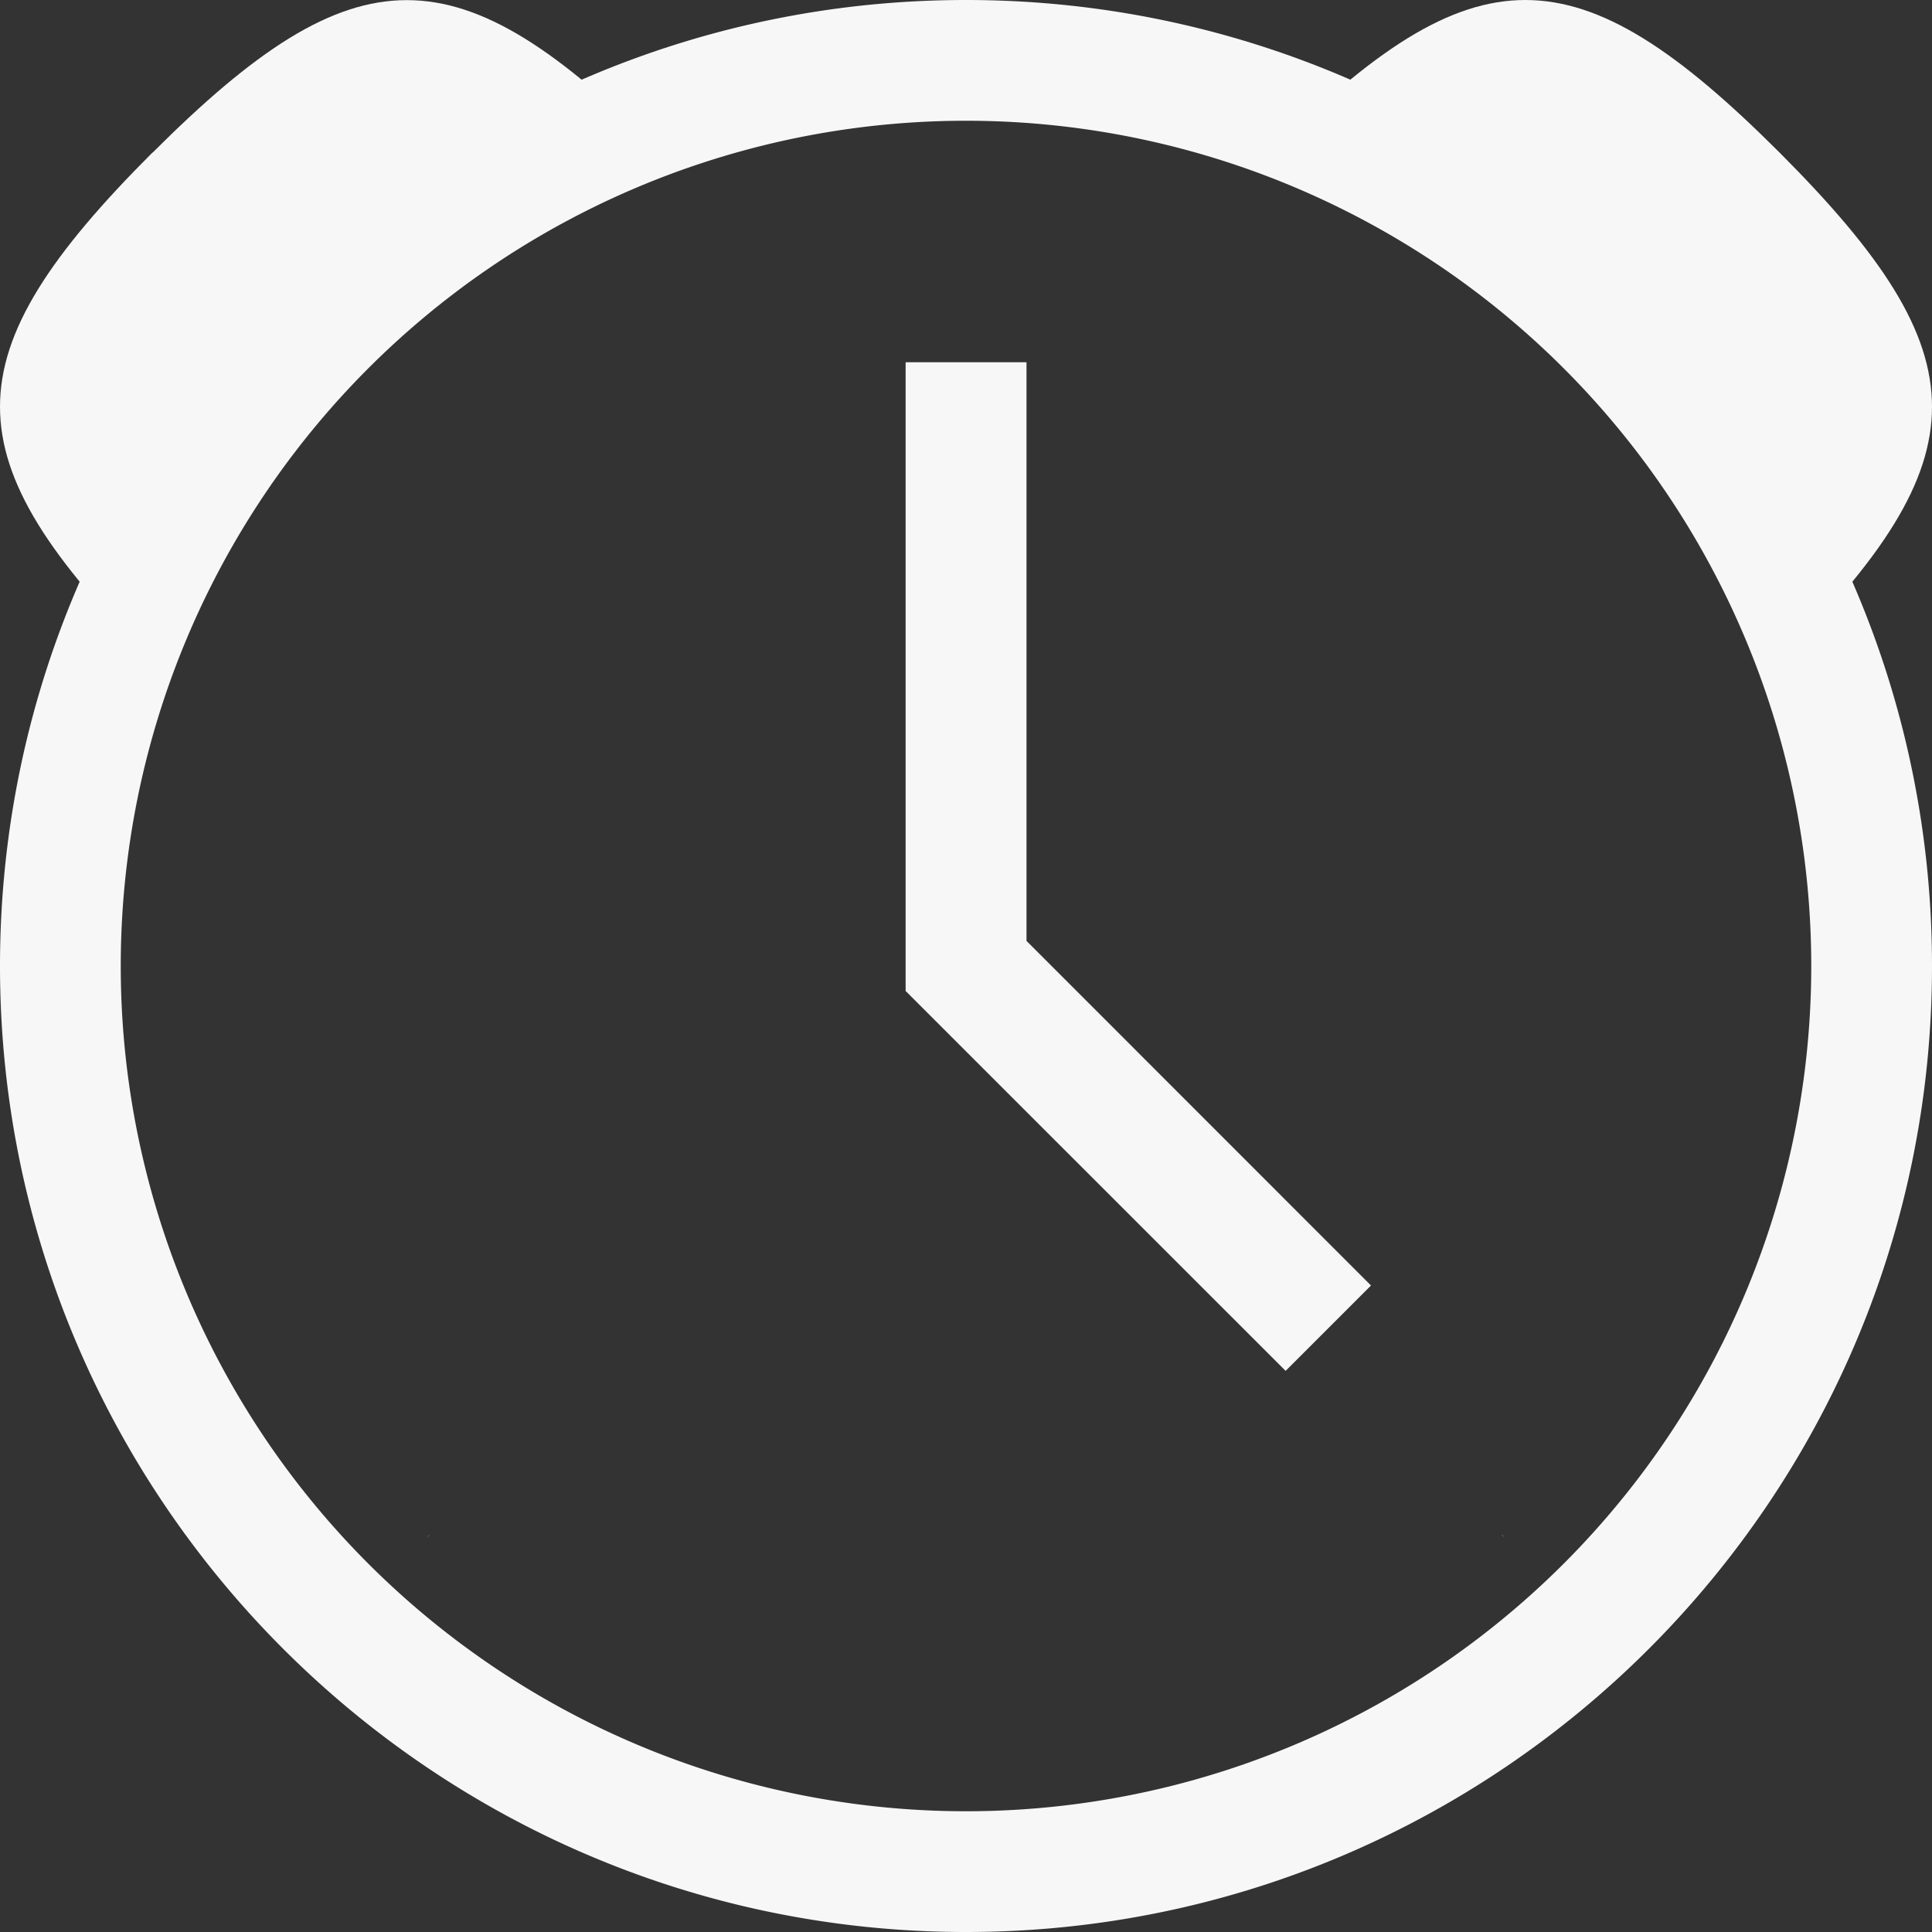 <?xml version='1.0' encoding='UTF-8' standalone='no'?>
<svg xmlns:cc='http://creativecommons.org/ns#' xmlns:dc='http://purl.org/dc/elements/1.1/' height='16' id='svg7384' xmlns:osb='http://www.openswatchbook.org/uri/2009/osb' xmlns:rdf='http://www.w3.org/1999/02/22-rdf-syntax-ns#' xmlns:svg='http://www.w3.org/2000/svg' version='1.1' width='16' xmlns='http://www.w3.org/2000/svg'>
  <rect width="100%" height="100%" fill="#333333" stroke="none"/>
  <defs id='defs7386'>
    <linearGradient id='linearGradient5606' osb:paint='solid'>
      <stop id='stop5608' offset='0' style='stop-color:#F7F7F7;stop-opacity:1;'/>
    </linearGradient>
    <linearGradient id='linearGradient4526' osb:paint='solid'>
      <stop id='stop4528' offset='0' style='stop-color:#F7F7F7;stop-opacity:1;'/>
    </linearGradient>
    <linearGradient id='linearGradient3600-4' osb:paint='gradient'>
      <stop id='stop3602-7' offset='0' style='stop-color:#f4f4f4;stop-opacity:1'/>
      <stop id='stop3604-6' offset='1' style='stop-color:#dbdbdb;stop-opacity:1'/>
    </linearGradient>
  </defs>
  <g id='layer9' label='status' style='display:inline' transform='translate(-1085,27)'>
    
    <path d='m 1097.436,-14.294 c 0,0.003 0.01,0.006 0.01,0.01 0,0.005 0.01,0.01 0.01,0.015 z' id='path4157-3' style='font-style:normal;font-variant:normal;font-weight:normal;font-stretch:normal;font-size:15px;line-height:125%;font-family:Ubuntu;-inkscape-font-specification:Ubuntu;text-align:center;letter-spacing:0px;word-spacing:0px;writing-mode:lr-tb;text-anchor:middle;fill:#F7F7F7;fill-opacity:1;stroke:none;stroke-width:1'/>
    <path d='m 1088.557,-14.292 -0.02,0.025 c 0,-0.005 0.01,-0.01 0.01,-0.015 0,-0.003 0.01,-0.006 0.01,-0.01 z' id='path4344-6' style='font-style:normal;font-variant:normal;font-weight:normal;font-stretch:normal;font-size:15px;line-height:125%;font-family:Ubuntu;-inkscape-font-specification:Ubuntu;text-align:center;letter-spacing:0px;word-spacing:0px;writing-mode:lr-tb;text-anchor:middle;fill:#F7F7F7;fill-opacity:1;stroke:none;stroke-width:1'/>
    <path d='m 1093,-27 c -4.413,0 -8,3.587 -8,8 0,4.413 3.587,8 8,8 4.414,0 8,-3.587 8,-8 0,-4.413 -3.586,-8 -8,-8 z m 0,1 a 7,7 0 0 1 7,7 7,7 0 0 1 -7,7 7,7 0 0 1 -7,-7 7,7 0 0 1 7,-7 z' id='path4151' style='color:#F7F7F7;font-style:normal;font-variant:normal;font-weight:normal;font-stretch:normal;font-size:medium;line-height:normal;font-family:sans-serif;font-variant-ligatures:none;font-variant-position:normal;font-variant-caps:normal;font-variant-numeric:normal;font-variant-alternates:normal;font-feature-settings:normal;text-indent:0;text-align:start;text-decoration:none;text-decoration-line:none;text-decoration-style:solid;text-decoration-color:#F7F7F7;letter-spacing:normal;word-spacing:normal;text-transform:none;writing-mode:lr-tb;direction:ltr;baseline-shift:baseline;text-anchor:start;white-space:normal;shape-padding:0;clip-rule:nonzero;display:inline;overflow:visible;visibility:visible;opacity:1;isolation:auto;mix-blend-mode:normal;color-interpolation:sRGB;color-interpolation-filters:linearRGB;solid-color:#F7F7F7;solid-opacity:1;fill:#F7F7F7;fill-opacity:1;fill-rule:nonzero;stroke:none;stroke-width:4;stroke-linecap:butt;stroke-linejoin:miter;stroke-miterlimit:4;stroke-dasharray:none;stroke-dashoffset:0;stroke-opacity:1;marker:none;color-rendering:auto;image-rendering:auto;shape-rendering:auto;text-rendering:auto;enable-background:accumulate'/>
    <path d='m 1099.737,-25.737 c -1.684,-1.684 -2.526,-1.684 -4.21,0 l -0.149,0.149 c 1.011,0.268 1.934,0.797 2.675,1.535 0.738,0.741 1.268,1.663 1.537,2.674 l 0.147,-0.147 c 1.684,-1.684 1.684,-2.526 0,-4.211 z' id='path4187' style='color:#F7F7F7;display:inline;overflow:visible;visibility:visible;fill:#F7F7F7;stroke:none;stroke-width:8.998;marker:none;enable-background:accumulate'/>
    <path d='m 1086.263,-25.737 c -1.684,1.684 -1.684,2.526 0,4.211 l 0.149,0.149 c 0.268,-1.011 0.797,-1.934 1.535,-2.675 0.741,-0.738 1.663,-1.268 2.674,-1.537 l -0.147,-0.147 c -1.684,-1.684 -2.526,-1.684 -4.21,0 z' id='path4085-0' style='color:#F7F7F7;display:inline;overflow:visible;visibility:visible;fill:#F7F7F7;stroke:none;stroke-width:8.998;marker:none;enable-background:accumulate'/>
    <path d='m 1092.5,-24 v 5.207 l 3.147,3.146 0.707,-0.707 -2.853,-2.854 V -24 Z' id='path6271' style='color:#F7F7F7;font-style:normal;font-variant:normal;font-weight:normal;font-stretch:normal;font-size:medium;line-height:normal;font-family:sans-serif;font-variant-ligatures:normal;font-variant-position:normal;font-variant-caps:normal;font-variant-numeric:normal;font-variant-alternates:normal;font-feature-settings:normal;text-indent:0;text-align:start;text-decoration:none;text-decoration-line:none;text-decoration-style:solid;text-decoration-color:#F7F7F7;letter-spacing:normal;word-spacing:normal;text-transform:none;writing-mode:lr-tb;direction:ltr;text-orientation:mixed;dominant-baseline:auto;baseline-shift:baseline;text-anchor:start;white-space:normal;shape-padding:0;clip-rule:nonzero;display:inline;overflow:visible;visibility:visible;opacity:1;isolation:auto;mix-blend-mode:normal;color-interpolation:sRGB;color-interpolation-filters:linearRGB;solid-color:#F7F7F7;solid-opacity:1;vector-effect:none;fill:#F7F7F7;fill-opacity:1;fill-rule:evenodd;stroke:none;stroke-width:1px;stroke-linecap:butt;stroke-linejoin:miter;stroke-miterlimit:4;stroke-dasharray:none;stroke-dashoffset:0;stroke-opacity:1;color-rendering:auto;image-rendering:auto;shape-rendering:auto;text-rendering:auto;enable-background:accumulate'/>
  </g>
  <g id='layer2' transform='translate(-844,-340)'/>
  <g id='layer4' transform='translate(-844,-340)'/>
  <g id='g1812' style='display:inline' transform='translate(-844,-340)'/>
  <g id='g6217' transform='translate(-844,-340)'/>
  <g id='layer3' style='display:inline' transform='translate(-844,-340)'/>
  <g id='g1833' style='display:inline' transform='translate(-844,-340)'/>
  <g id='layer1' transform='translate(-844,-340)'/>
</svg>

